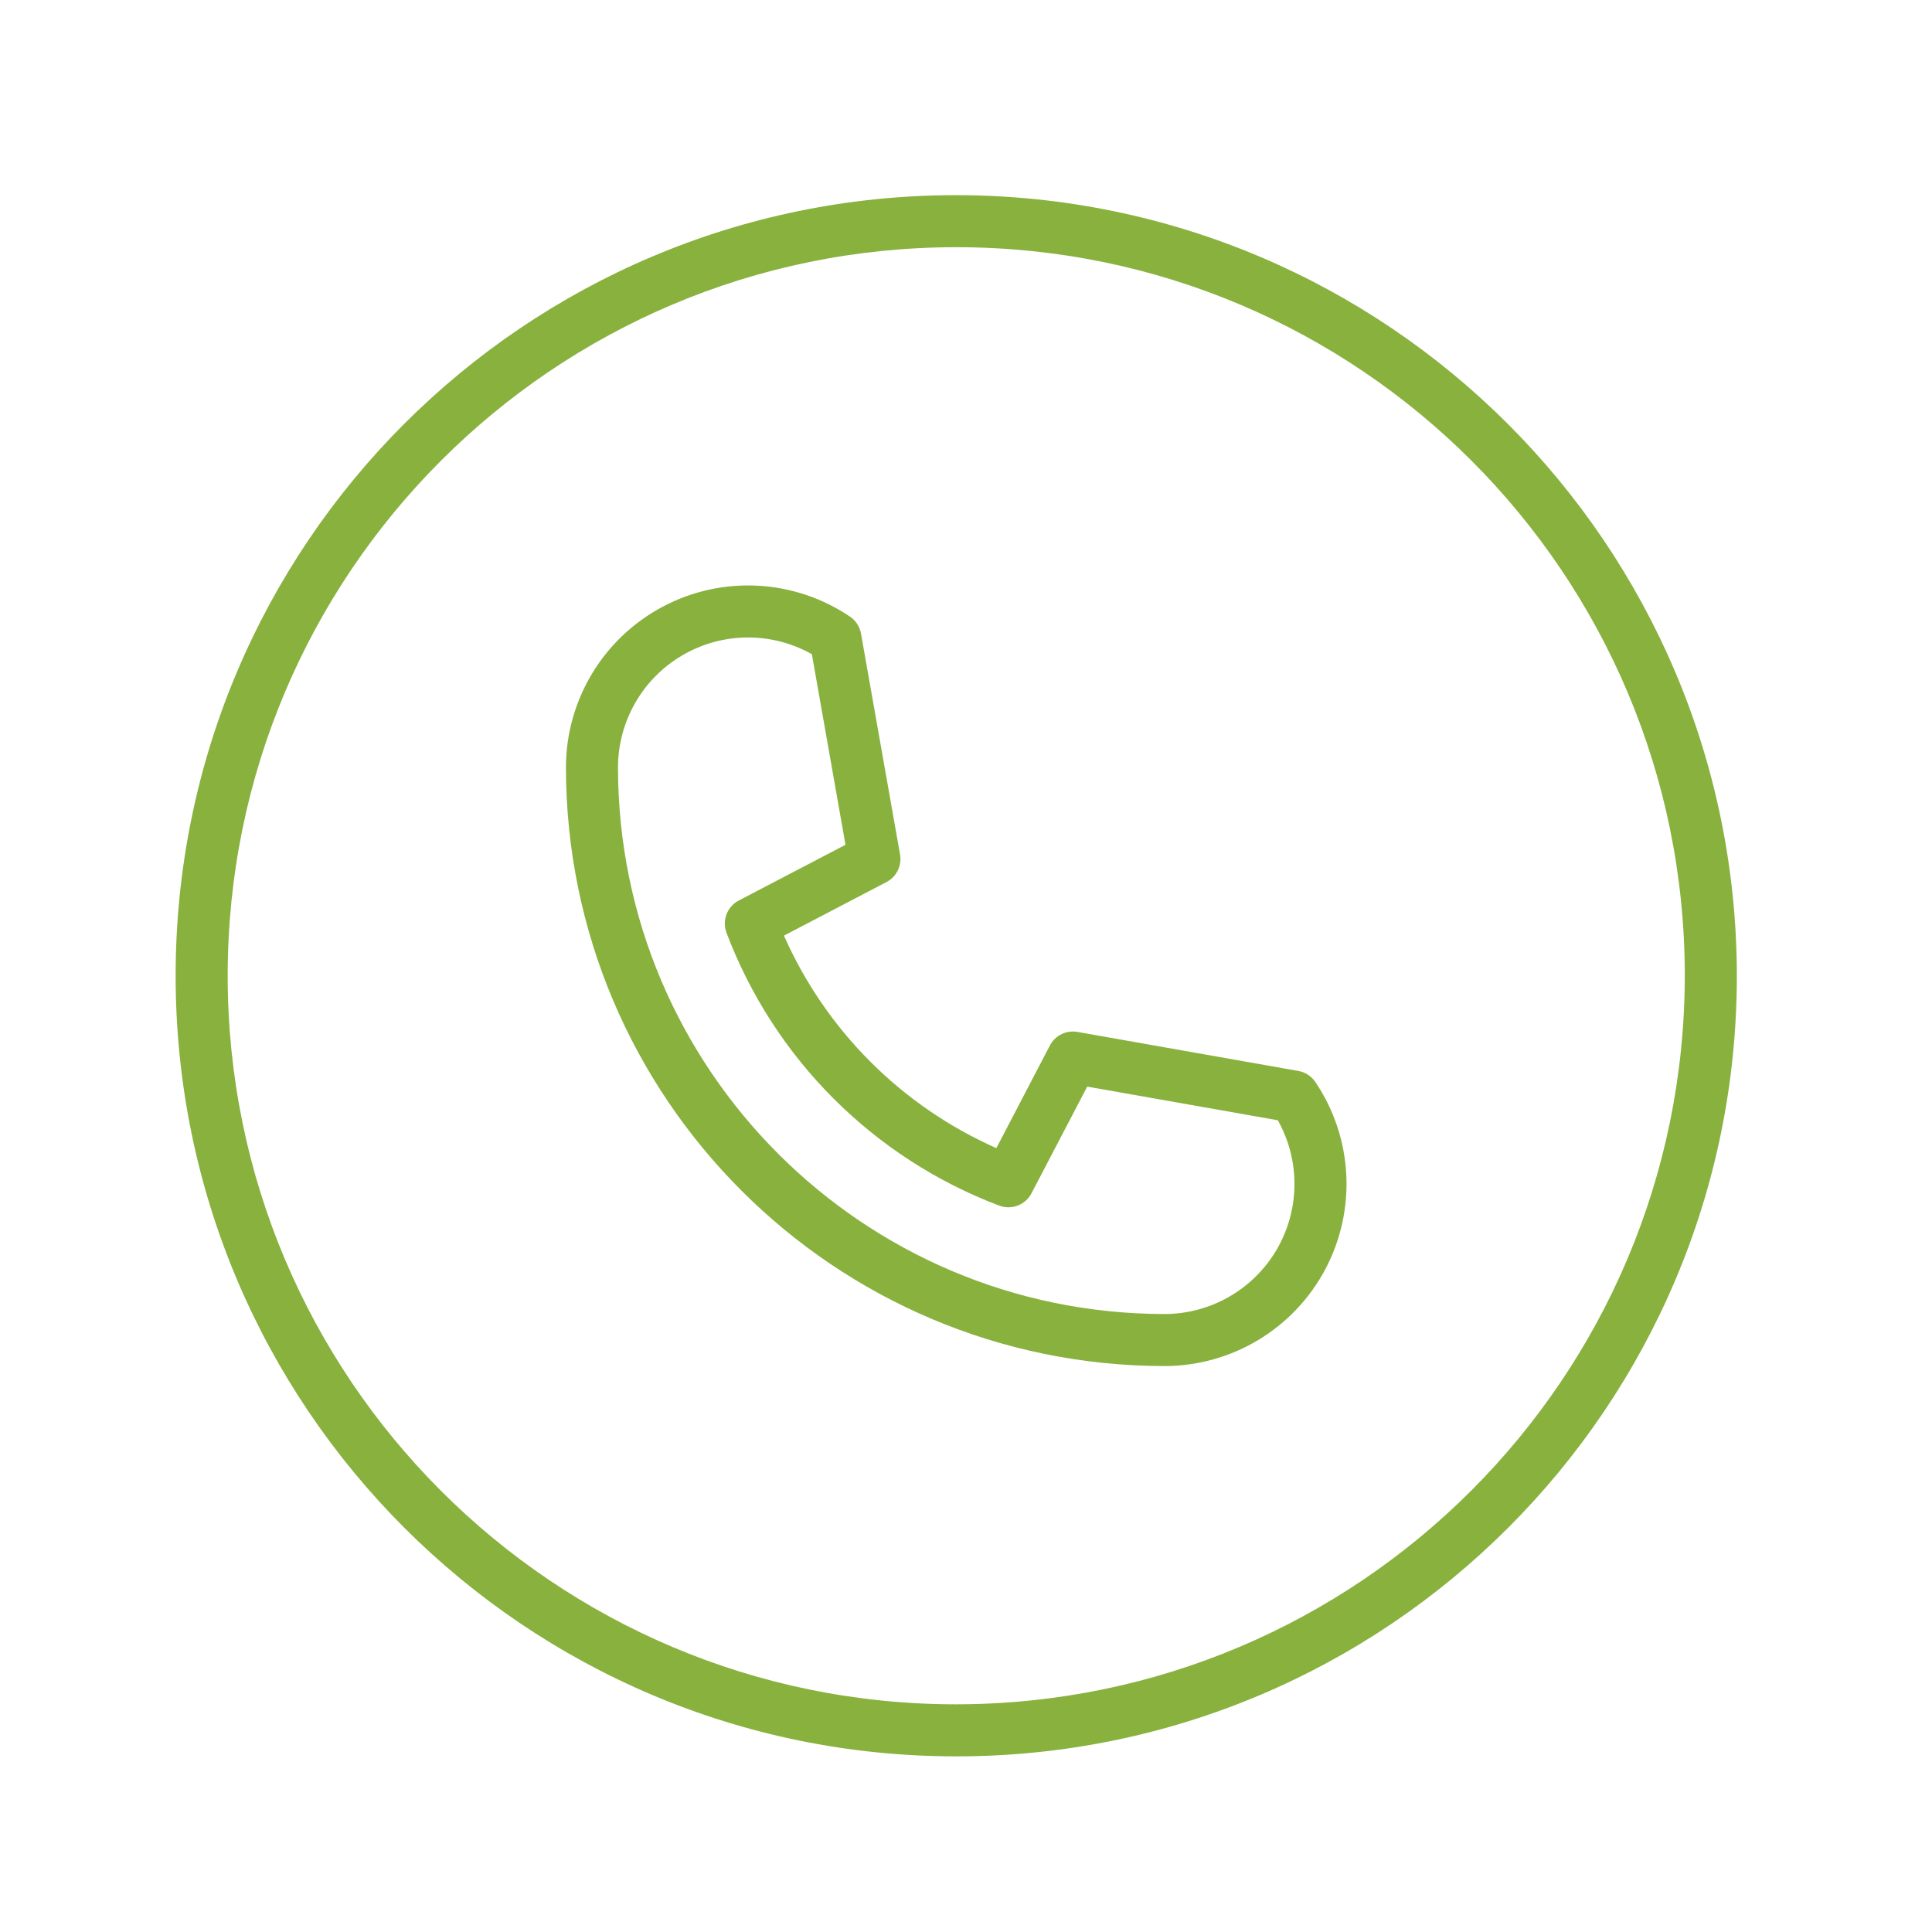 <svg width="99" height="99" viewBox="0 0 99 99" fill="none" xmlns="http://www.w3.org/2000/svg">
<path d="M49 10C26.909 10 9 27.909 9 50C9 72.091 26.909 90 49 90C71.091 90 89 72.091 89 50C88.975 27.919 71.081 10.025 49 10ZM49 87.333C28.381 87.333 11.667 70.618 11.667 50C11.667 29.381 28.381 12.667 49 12.667C69.618 12.667 86.333 29.381 86.333 50C86.31 70.609 69.609 87.31 49 87.333Z" fill="#88B13E"/>
<path d="M66.529 54.878L55.212 52.878C54.639 52.777 54.068 53.058 53.799 53.574L51.055 58.832C46.199 56.682 42.319 52.8 40.171 47.943L45.424 45.199C45.94 44.93 46.221 44.358 46.12 43.785L44.12 32.47C44.057 32.113 43.853 31.798 43.553 31.596C40.692 29.666 36.999 29.472 33.952 31.092C30.904 32.712 29 35.882 29 39.334C29.019 56.263 42.738 69.981 59.667 70C63.118 69.999 66.288 68.094 67.908 65.046C69.527 61.997 69.332 58.303 67.4 55.443C67.198 55.145 66.884 54.94 66.529 54.878ZM59.667 67.334C44.21 67.316 31.684 54.79 31.667 39.334C31.666 36.965 32.922 34.774 34.967 33.578C37.011 32.382 39.537 32.36 41.602 33.522L43.325 43.289L37.859 46.143C37.26 46.455 36.989 47.166 37.228 47.798C39.665 54.246 44.754 59.337 51.201 61.778C51.833 62.016 52.544 61.746 52.856 61.147L55.711 55.68L65.478 57.404C66.637 59.468 66.614 61.992 65.419 64.035C64.223 66.077 62.034 67.333 59.667 67.334Z" fill="#88B13E"/>
</svg>
